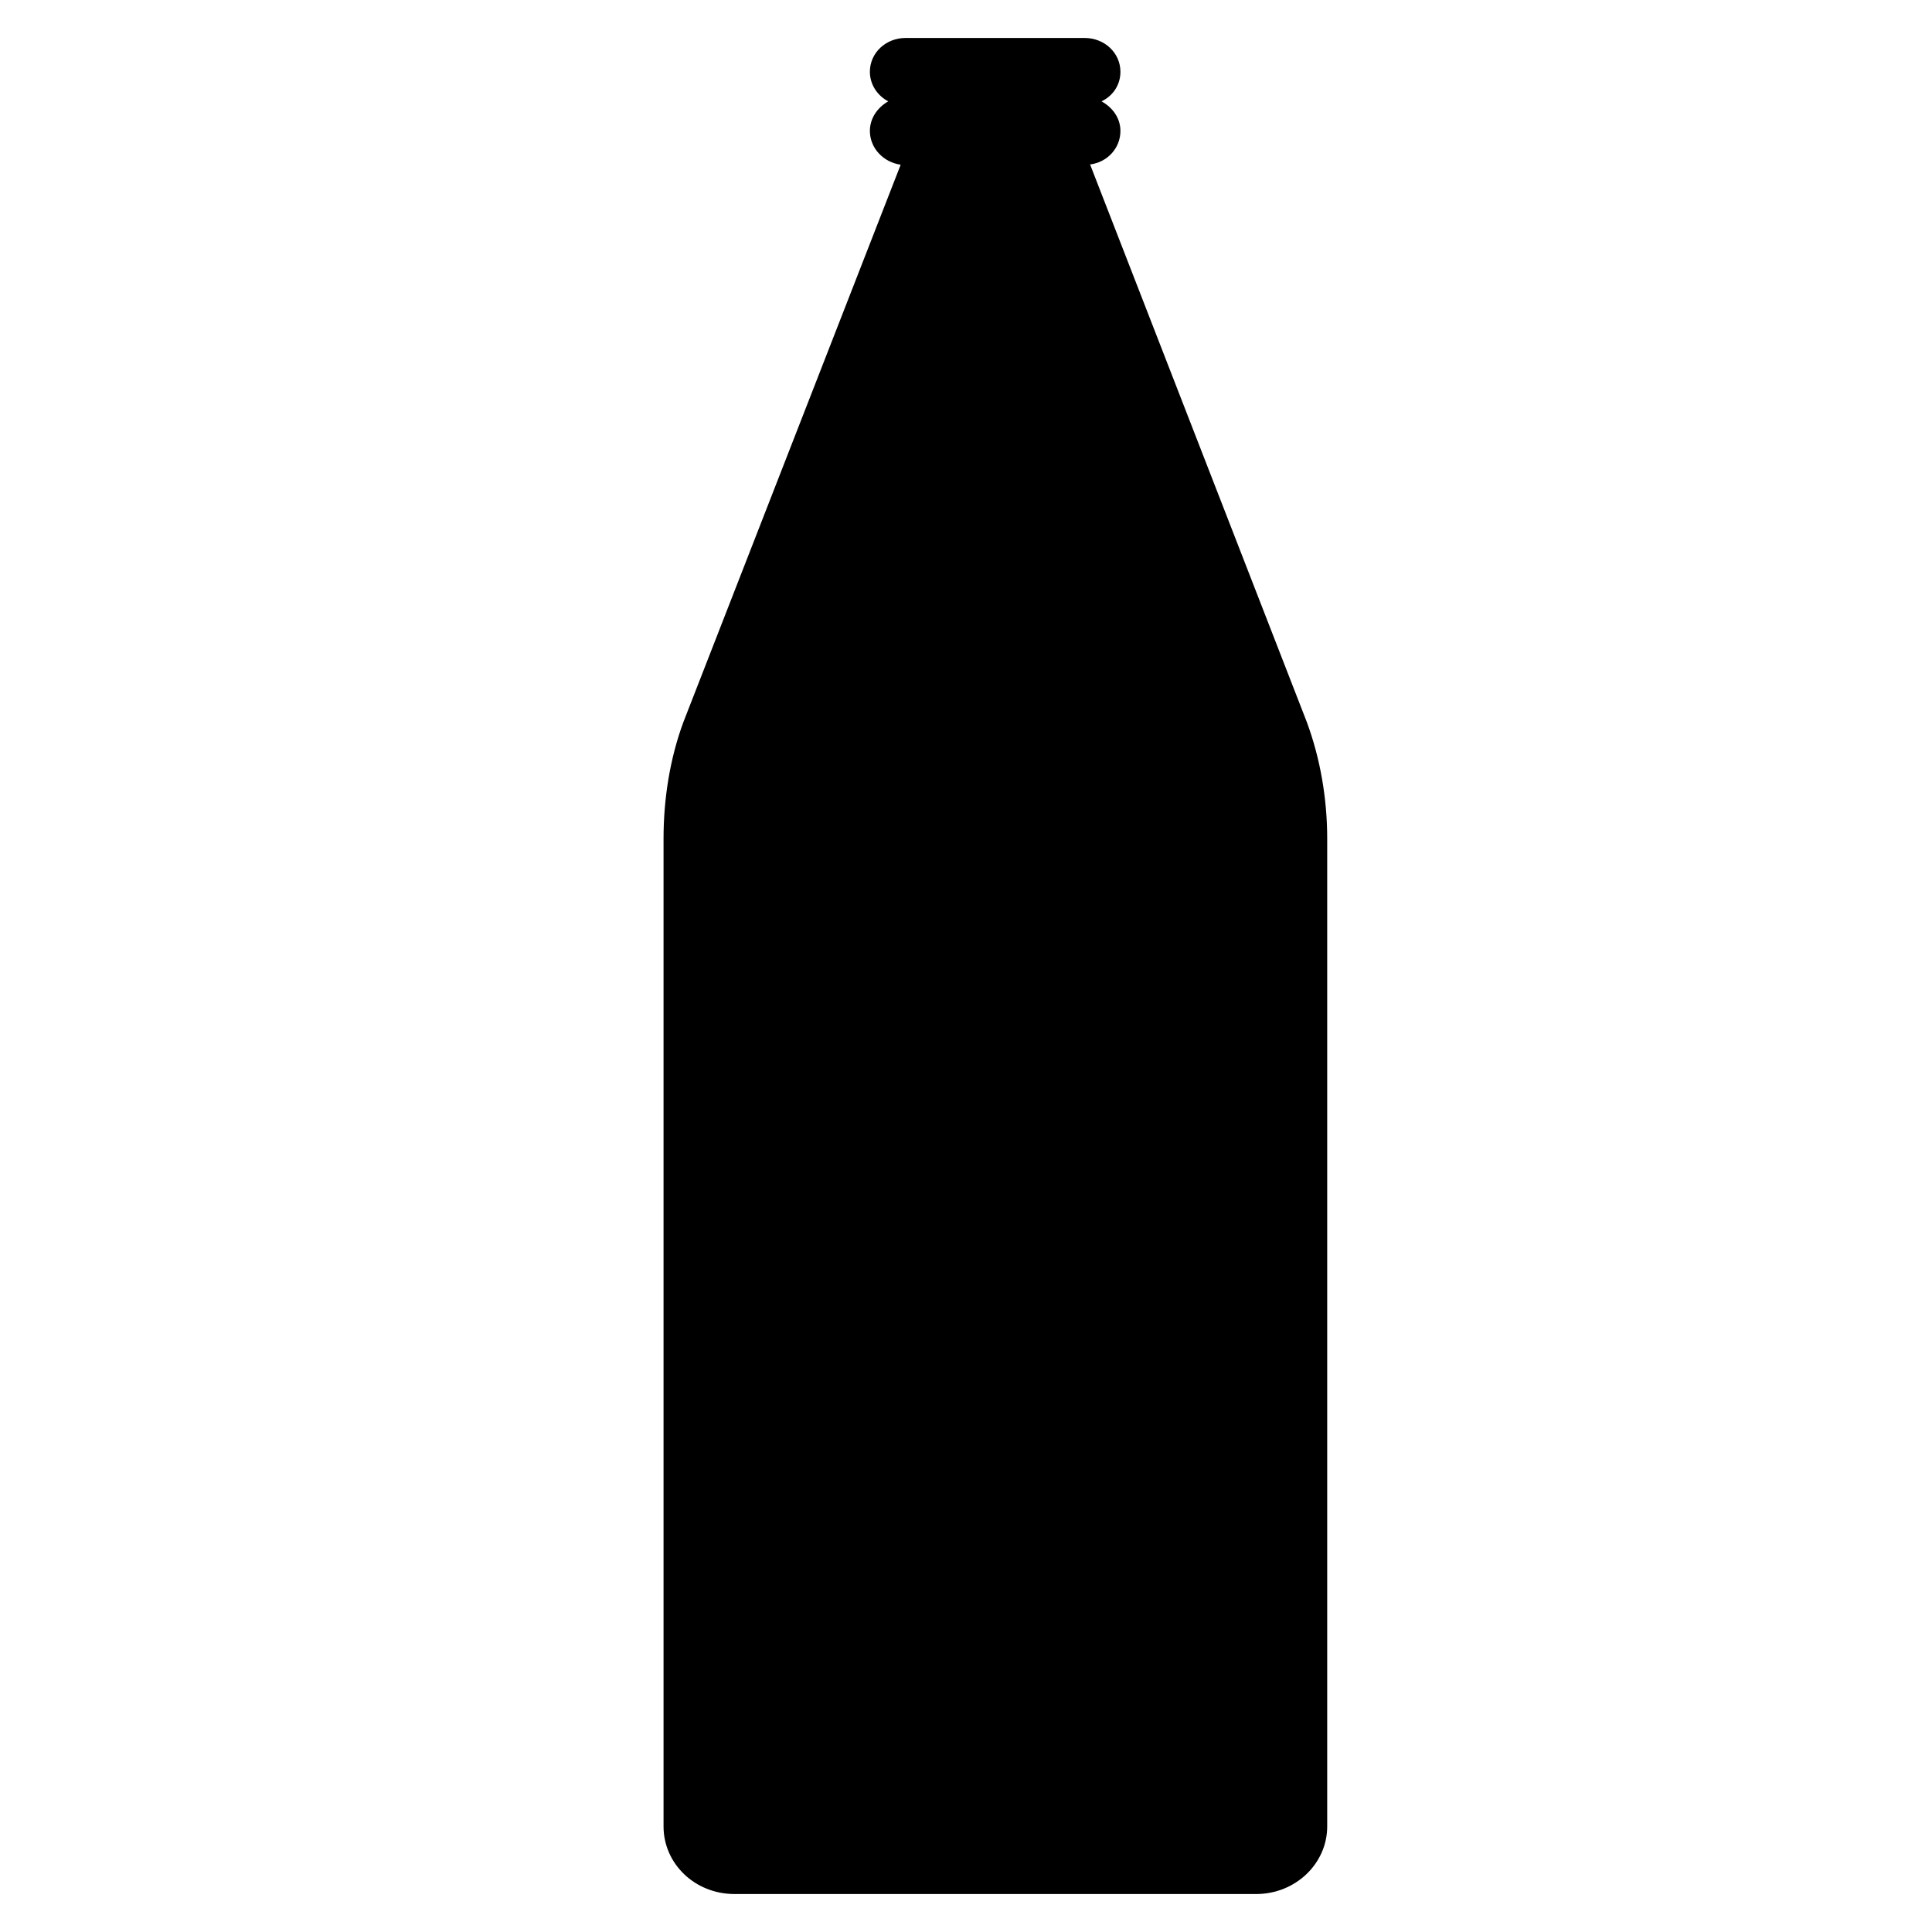 <svg xmlns="http://www.w3.org/2000/svg" xmlns:xlink="http://www.w3.org/1999/xlink" version="1.1" x="0px" y="0px" viewBox="0 0 100 100" enable-background="new 0 0 100 100" xml:space="preserve"><path fill="#000000" d="M46.619,8.526c-0.9-0.129-1.594-0.862-1.594-1.75c0-0.643,0.385-1.209,0.951-1.53  c-0.566-0.297-0.951-0.875-0.951-1.53c0-0.979,0.822-1.751,1.851-1.751h9.264c1.028,0,1.853,0.772,1.853,1.751  c0,0.682-0.387,1.248-0.979,1.53c0.566,0.31,0.979,0.861,0.979,1.53c0,0.888-0.669,1.621-1.57,1.737L67.64,37.372  c0.696,1.878,1.056,3.964,1.056,6.035v51.128c0,1.93-1.646,3.5-3.68,3.5H38.024c-2.06,0-3.679-1.57-3.679-3.5v-51.13  c0-2.071,0.334-4.155,1.028-6.033L46.619,8.526z"></path></svg>